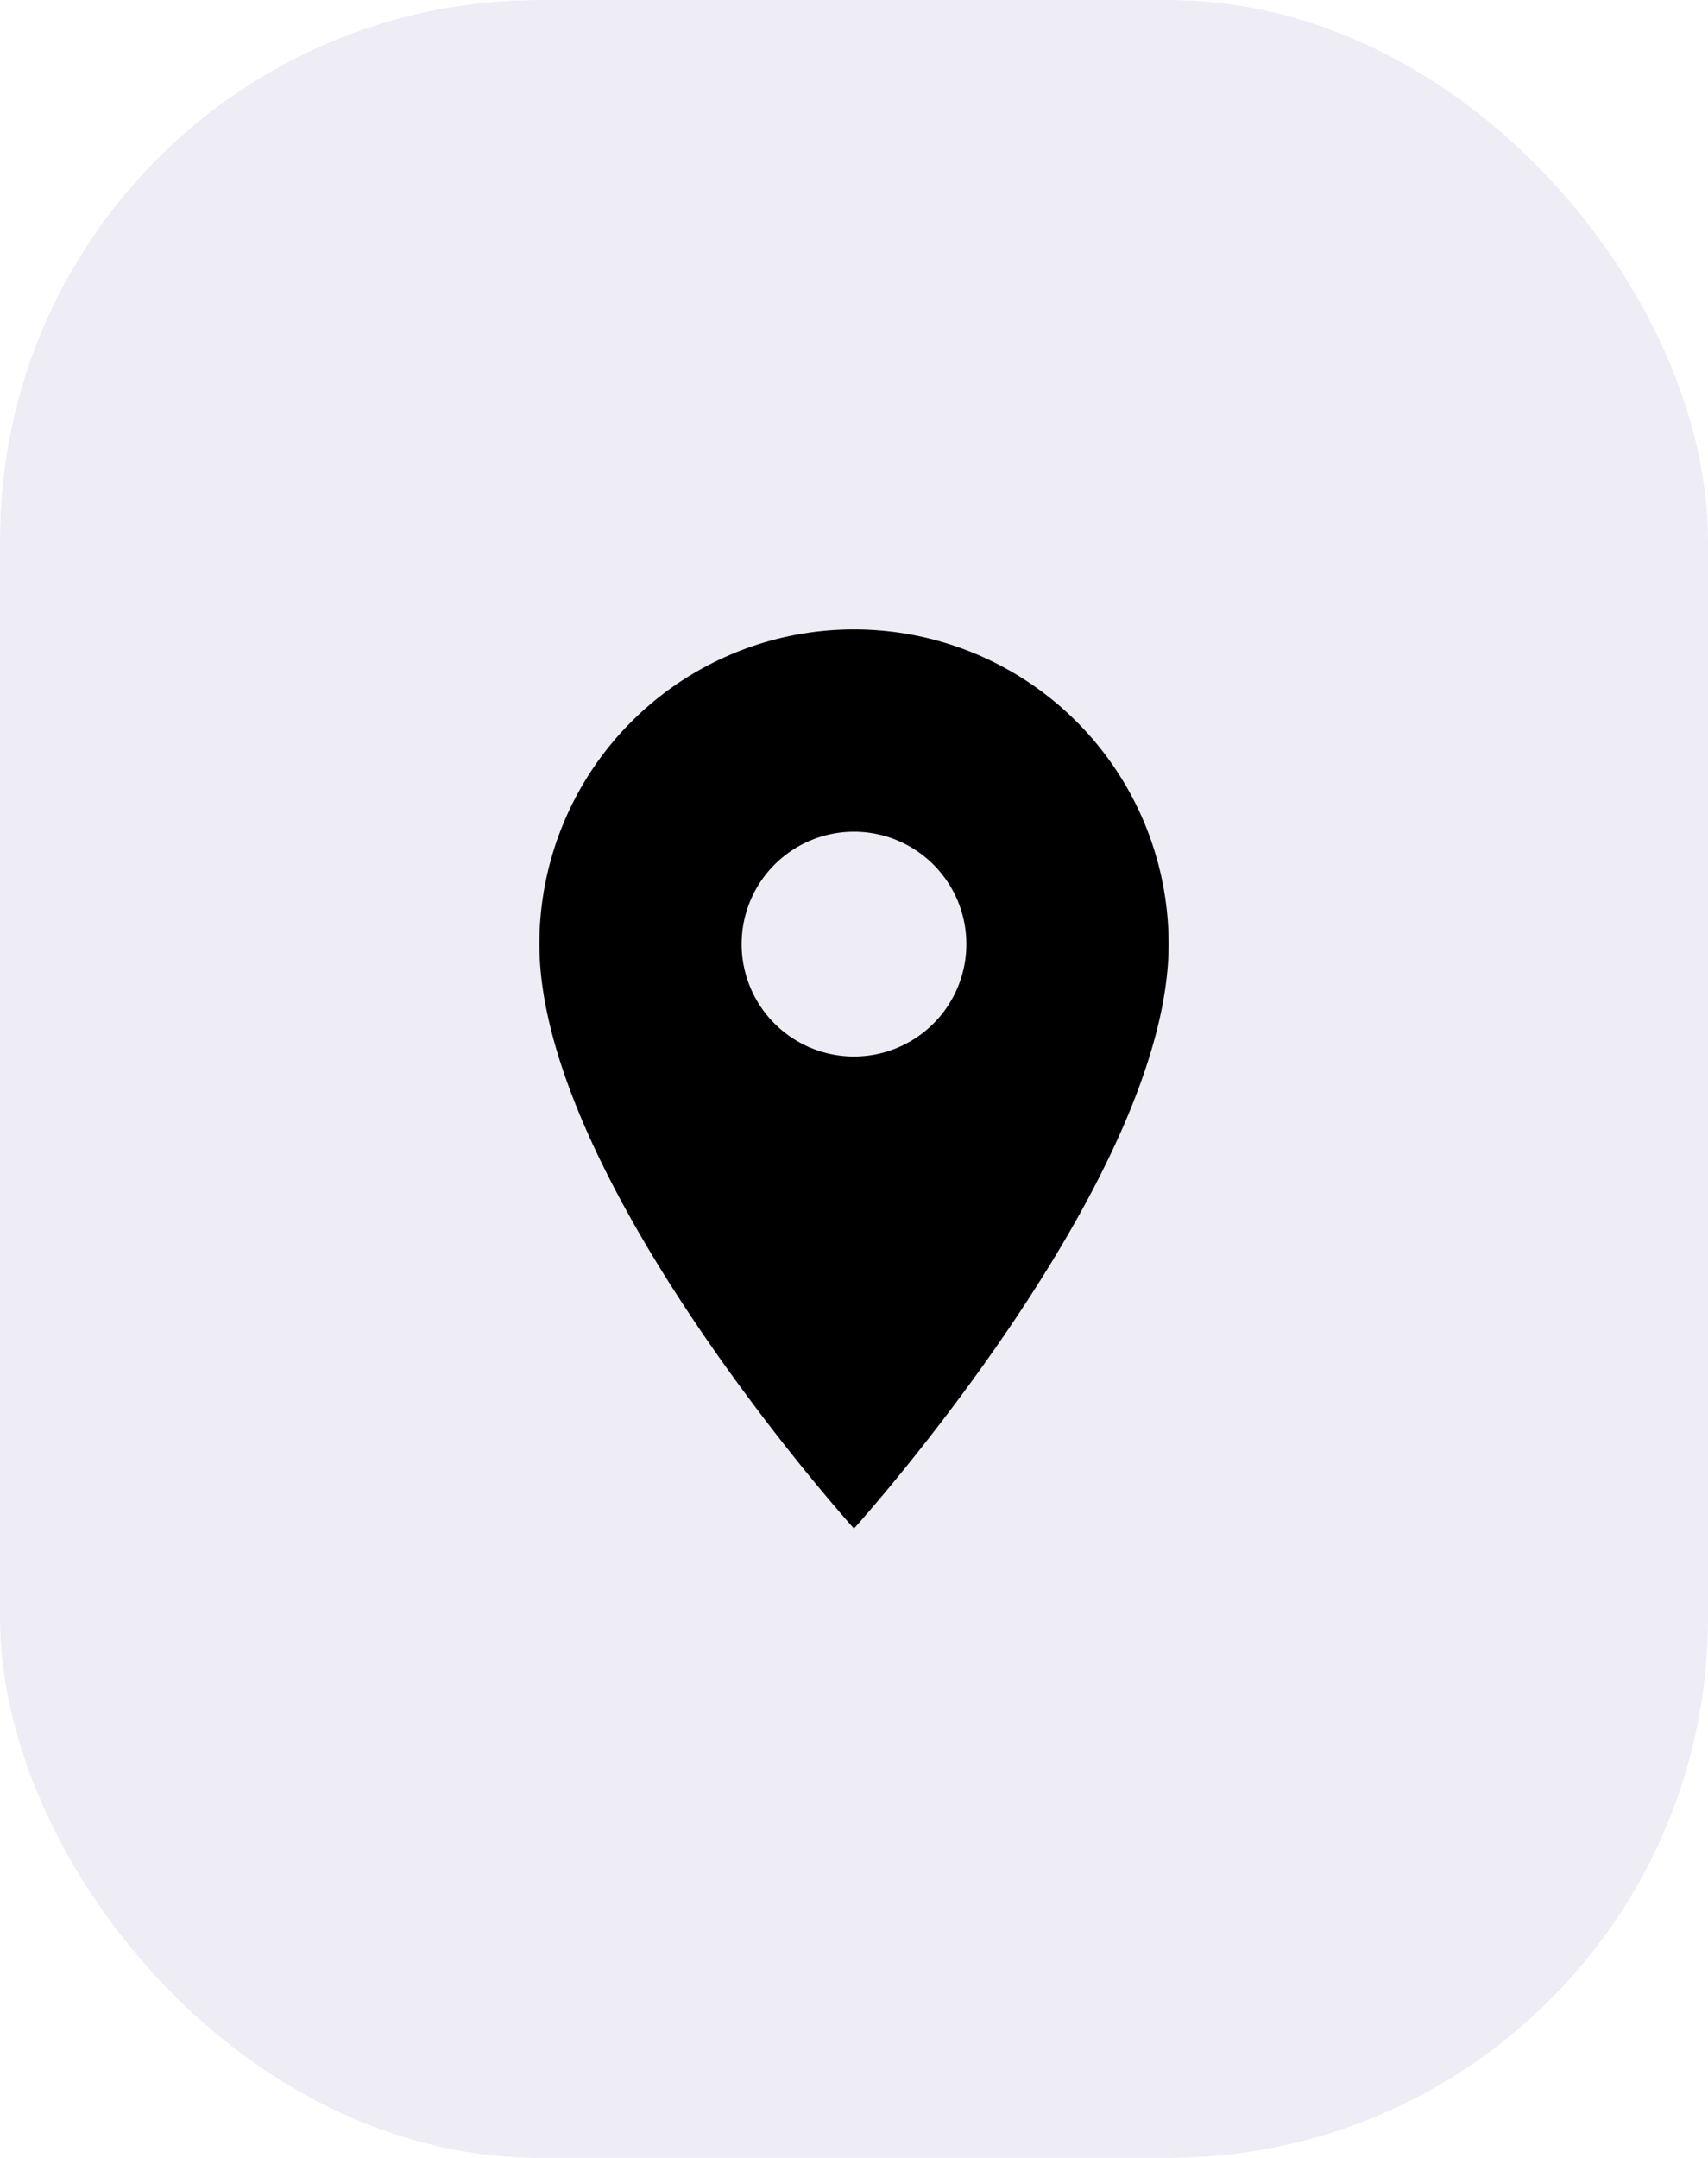 <svg xmlns="http://www.w3.org/2000/svg" xmlns:xlink="http://www.w3.org/1999/xlink" width="38" height="48" viewBox="0 0 38 48"><defs><clipPath id="a"><rect width="38" height="48" rx="12" fill="none"/></clipPath></defs><rect width="38" height="48" rx="12" fill="none"/><g clip-path="url(#a)"><g opacity="0.1"><rect width="38" height="48" fill="#503e9d"/></g></g><path d="M12,11.5A2.5,2.5,0,1,1,14.5,9,2.5,2.5,0,0,1,12,11.5M12,2A7,7,0,0,0,5,9c0,5.25,7,13,7,13s7-7.75,7-13A7,7,0,0,0,12,2Z" transform="translate(7 12)"/></svg>